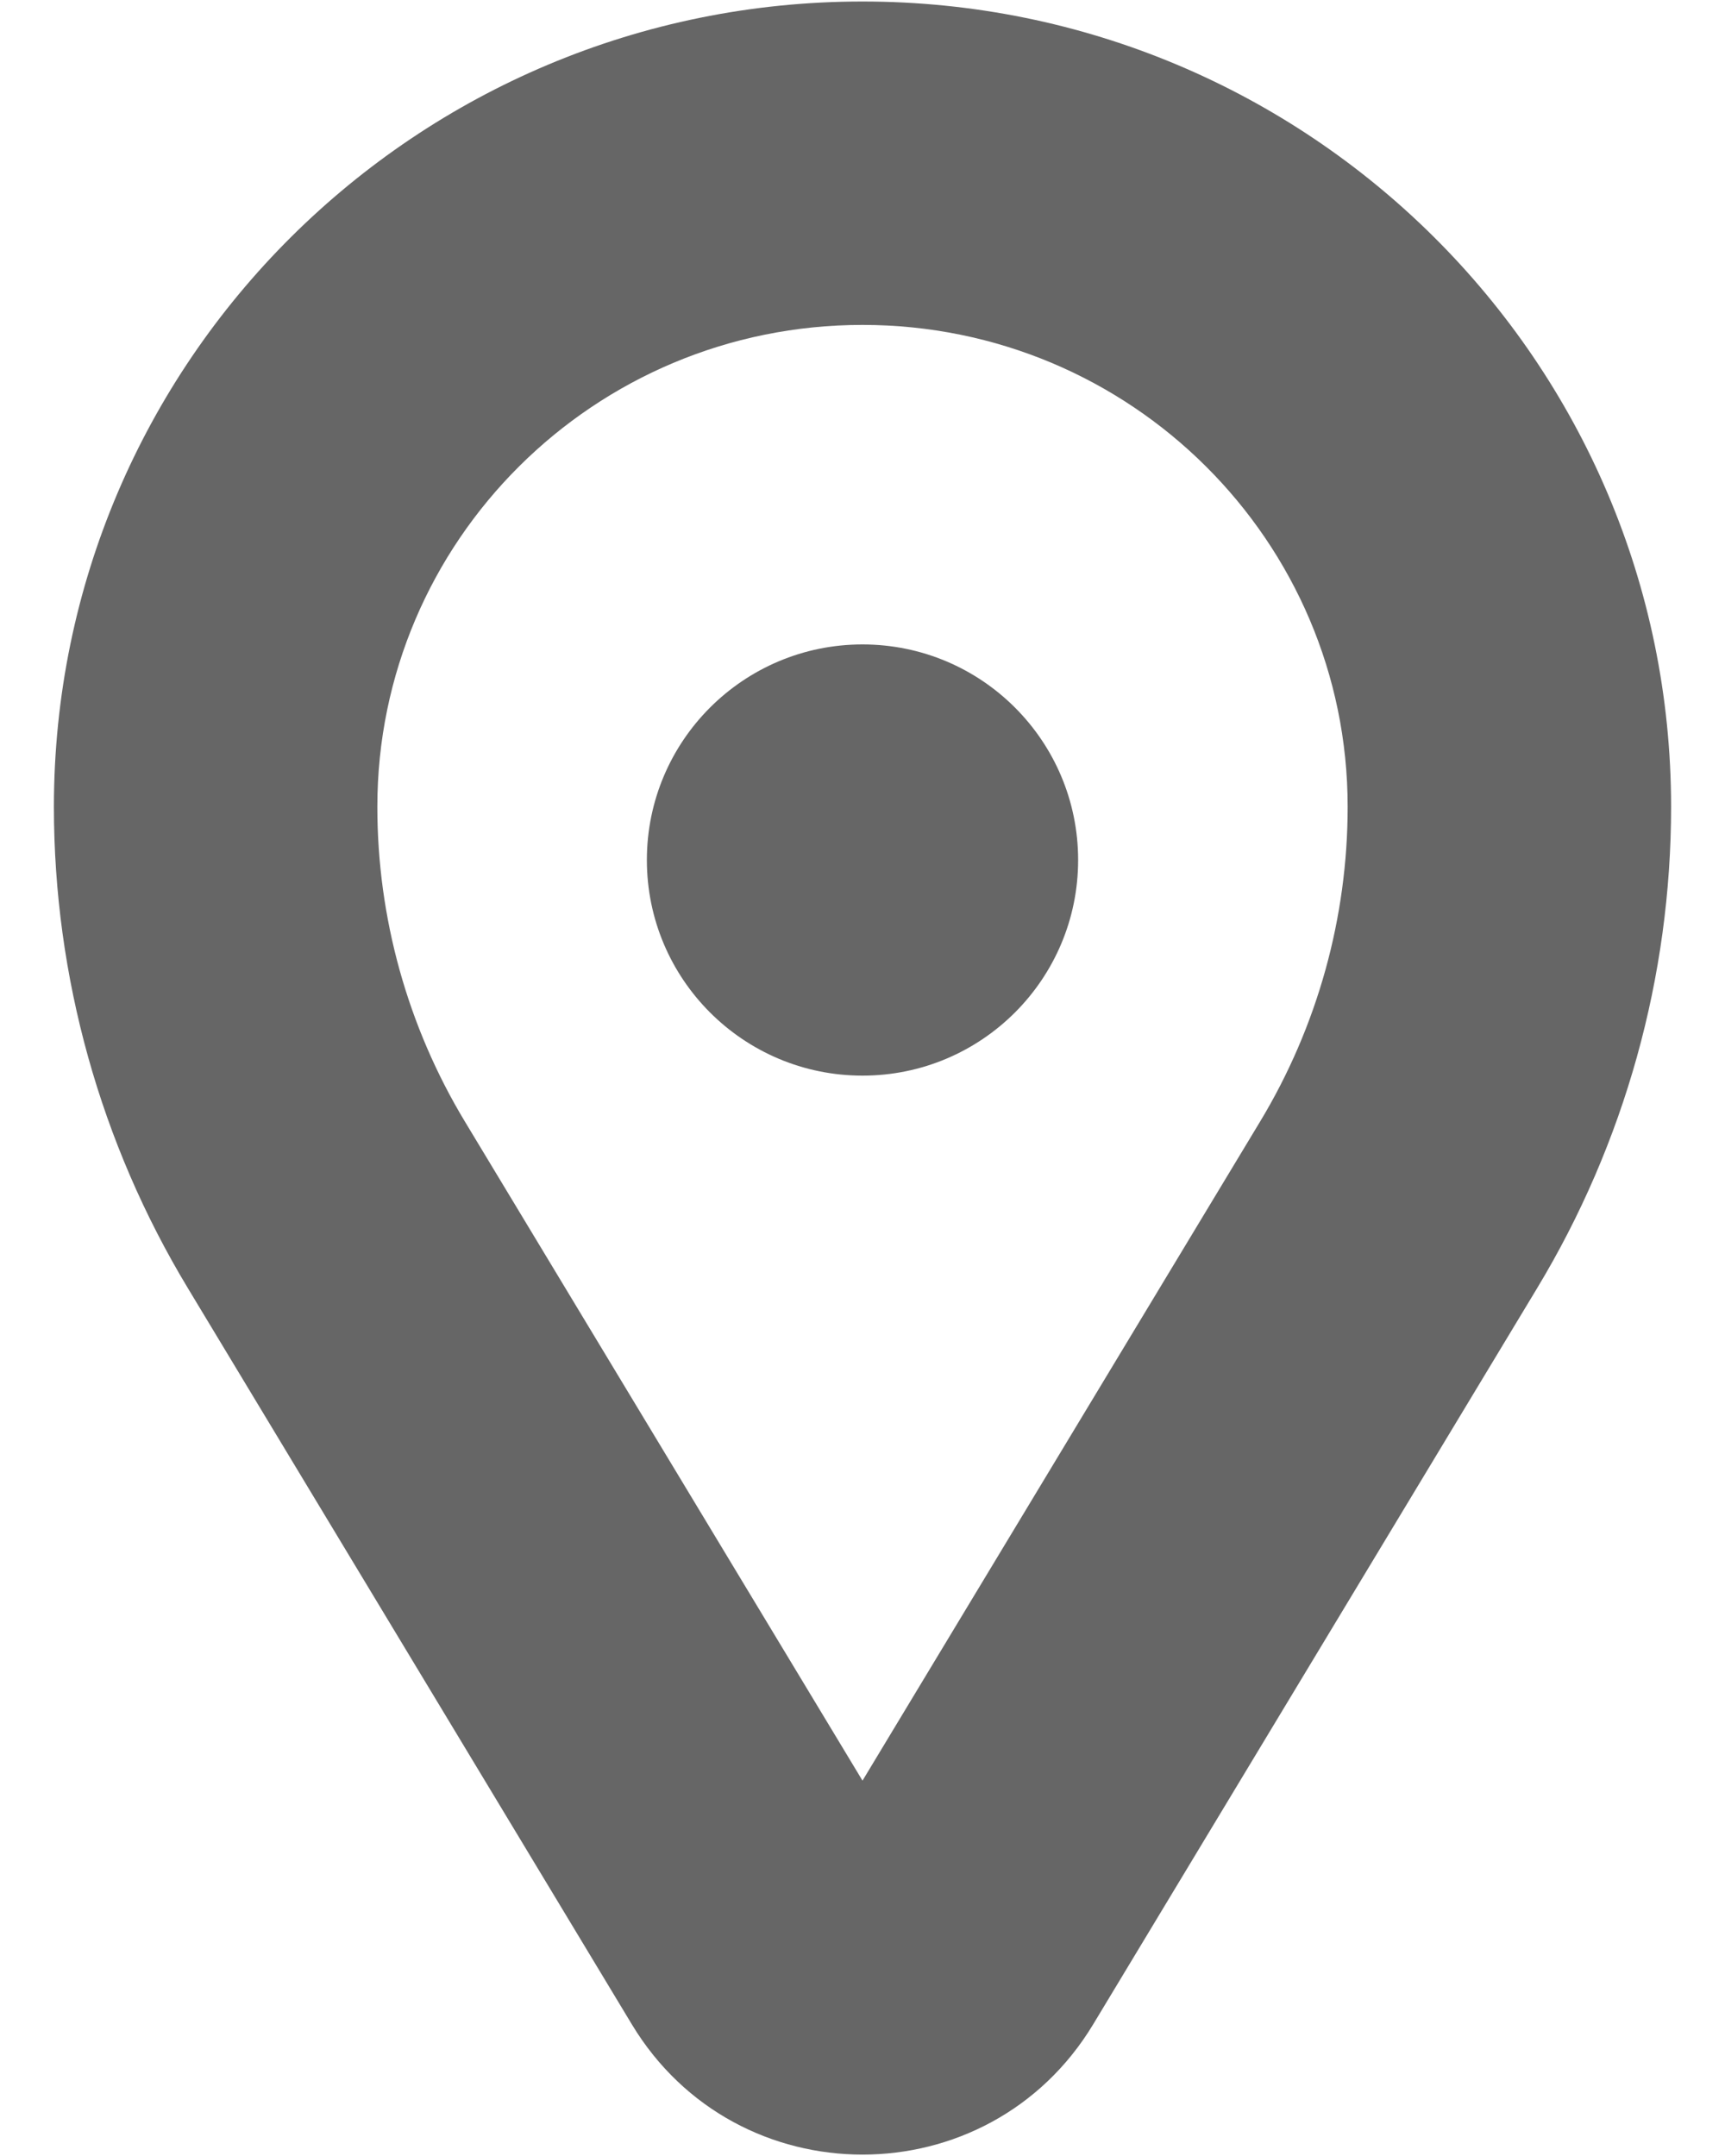 <svg xmlns="http://www.w3.org/2000/svg" width="8" height="10" viewBox="0 0 8 10" fill="none">
  <path fill-rule="evenodd" clip-rule="evenodd" d="M1.75 3.742C1.75 2.511 2.754 1.507 4 1.507C5.246 1.507 6.25 2.511 6.25 3.742C6.25 4.256 6.11 4.761 5.844 5.202L4 8.259L2.156 5.202C1.89 4.761 1.75 4.256 1.75 3.742ZM7.75 3.742C7.75 4.529 7.535 5.302 7.128 5.976L5.07 9.389C4.584 10.195 3.416 10.195 2.93 9.389L0.872 5.976C0.465 5.302 0.25 4.529 0.25 3.742C0.25 1.676 1.932 0.007 4 0.007C6.068 0.007 7.75 1.676 7.75 3.742Z" fill="#666666"/>
  <circle cx="4" cy="3.989" r="1" fill="#666666"/>
</svg>